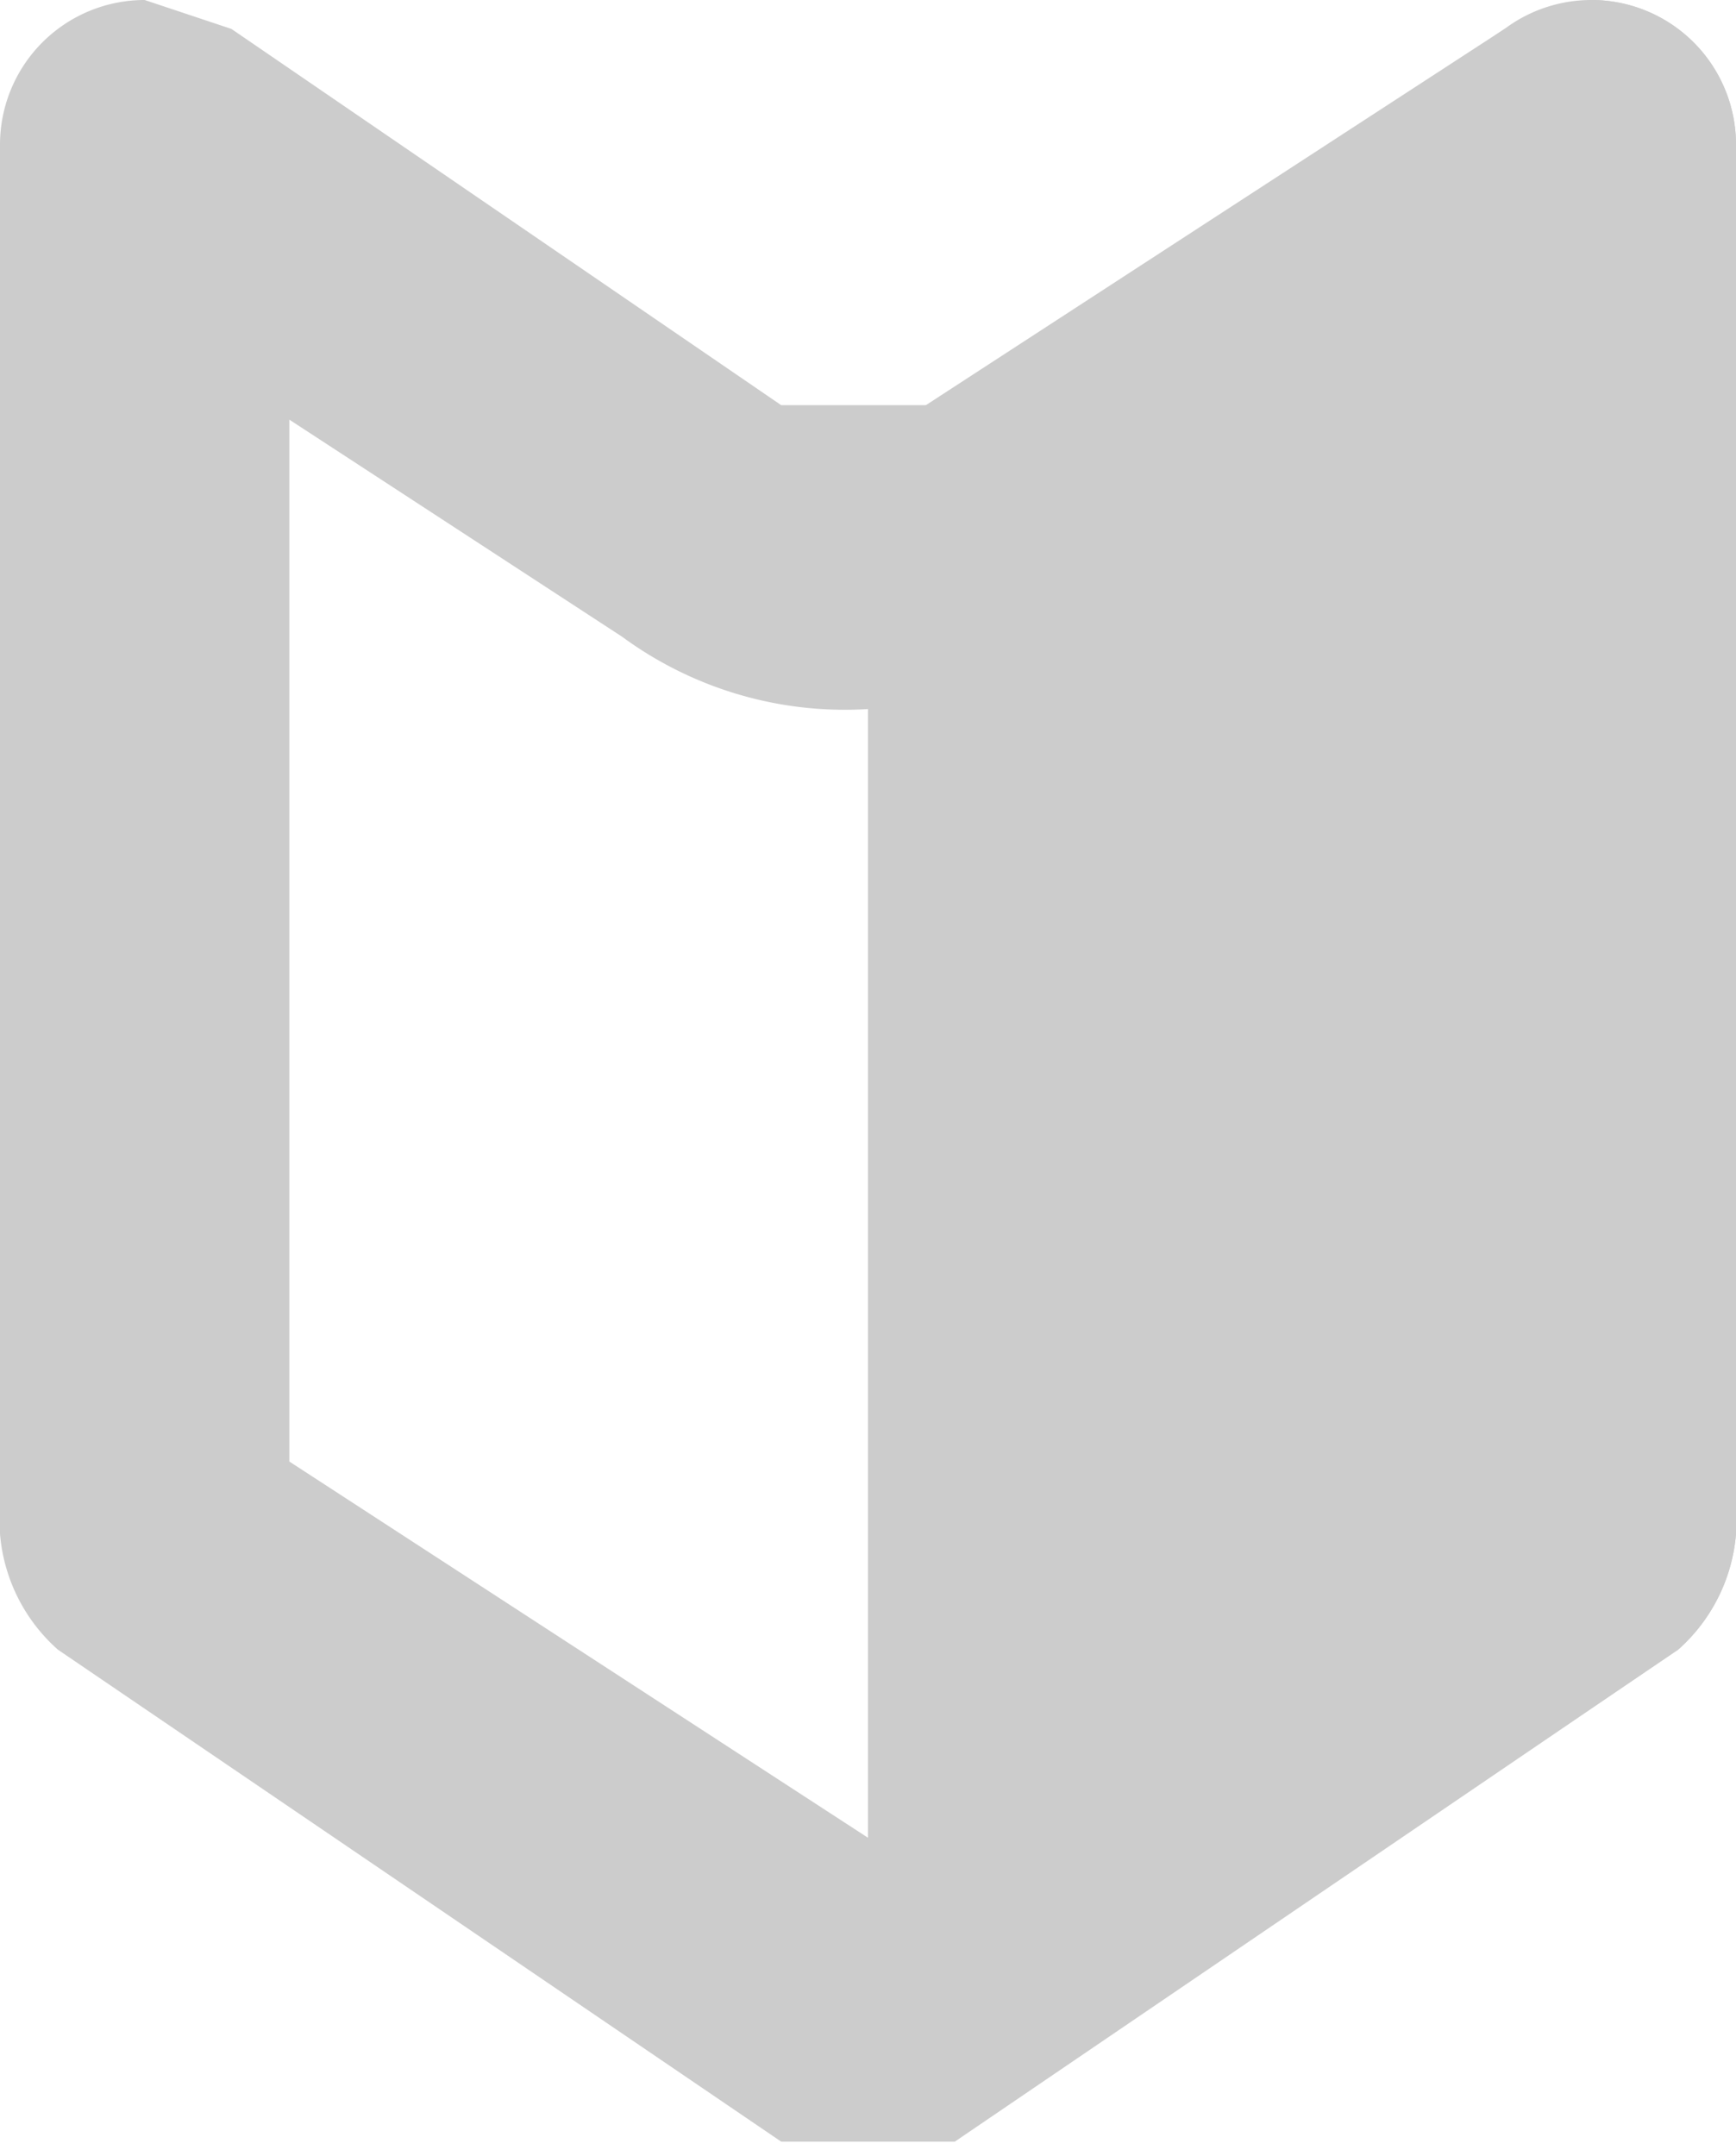 <svg xmlns="http://www.w3.org/2000/svg" viewBox="0 0 12 14.9"><defs><style>.cls-1{fill:#ccc;}</style></defs><title>ic-sb-new</title><g id="Layer_2" data-name="Layer 2"><g id="グローバルナビゲーション"><path class="cls-1" d="M2,2.9,4.3,4.4A2.6,2.6,0,0,0,6,4.9a2.6,2.6,0,0,0,1.7-.5L10,2.9v7.2L6,12.7,2,10.1V2.9M11,0l-.6.2L6.6,2.8H5.4L1.6.2,1,0A1,1,0,0,0,0,1v9.6a1.2,1.2,0,0,0,.4.8l5,3.4H6.6l5-3.4a1.2,1.2,0,0,0,.4-.8V1a1,1,0,0,0-1-1"/><path class="cls-1" d="M7.6,14.1l4-2.7a1.2,1.2,0,0,0,.4-.8V1A1,1,0,0,0,10.4.2l-4,2.6a1.3,1.3,0,0,0-.4.9v9.6a1,1,0,0,0,1.6.8"/></g></g></svg>

